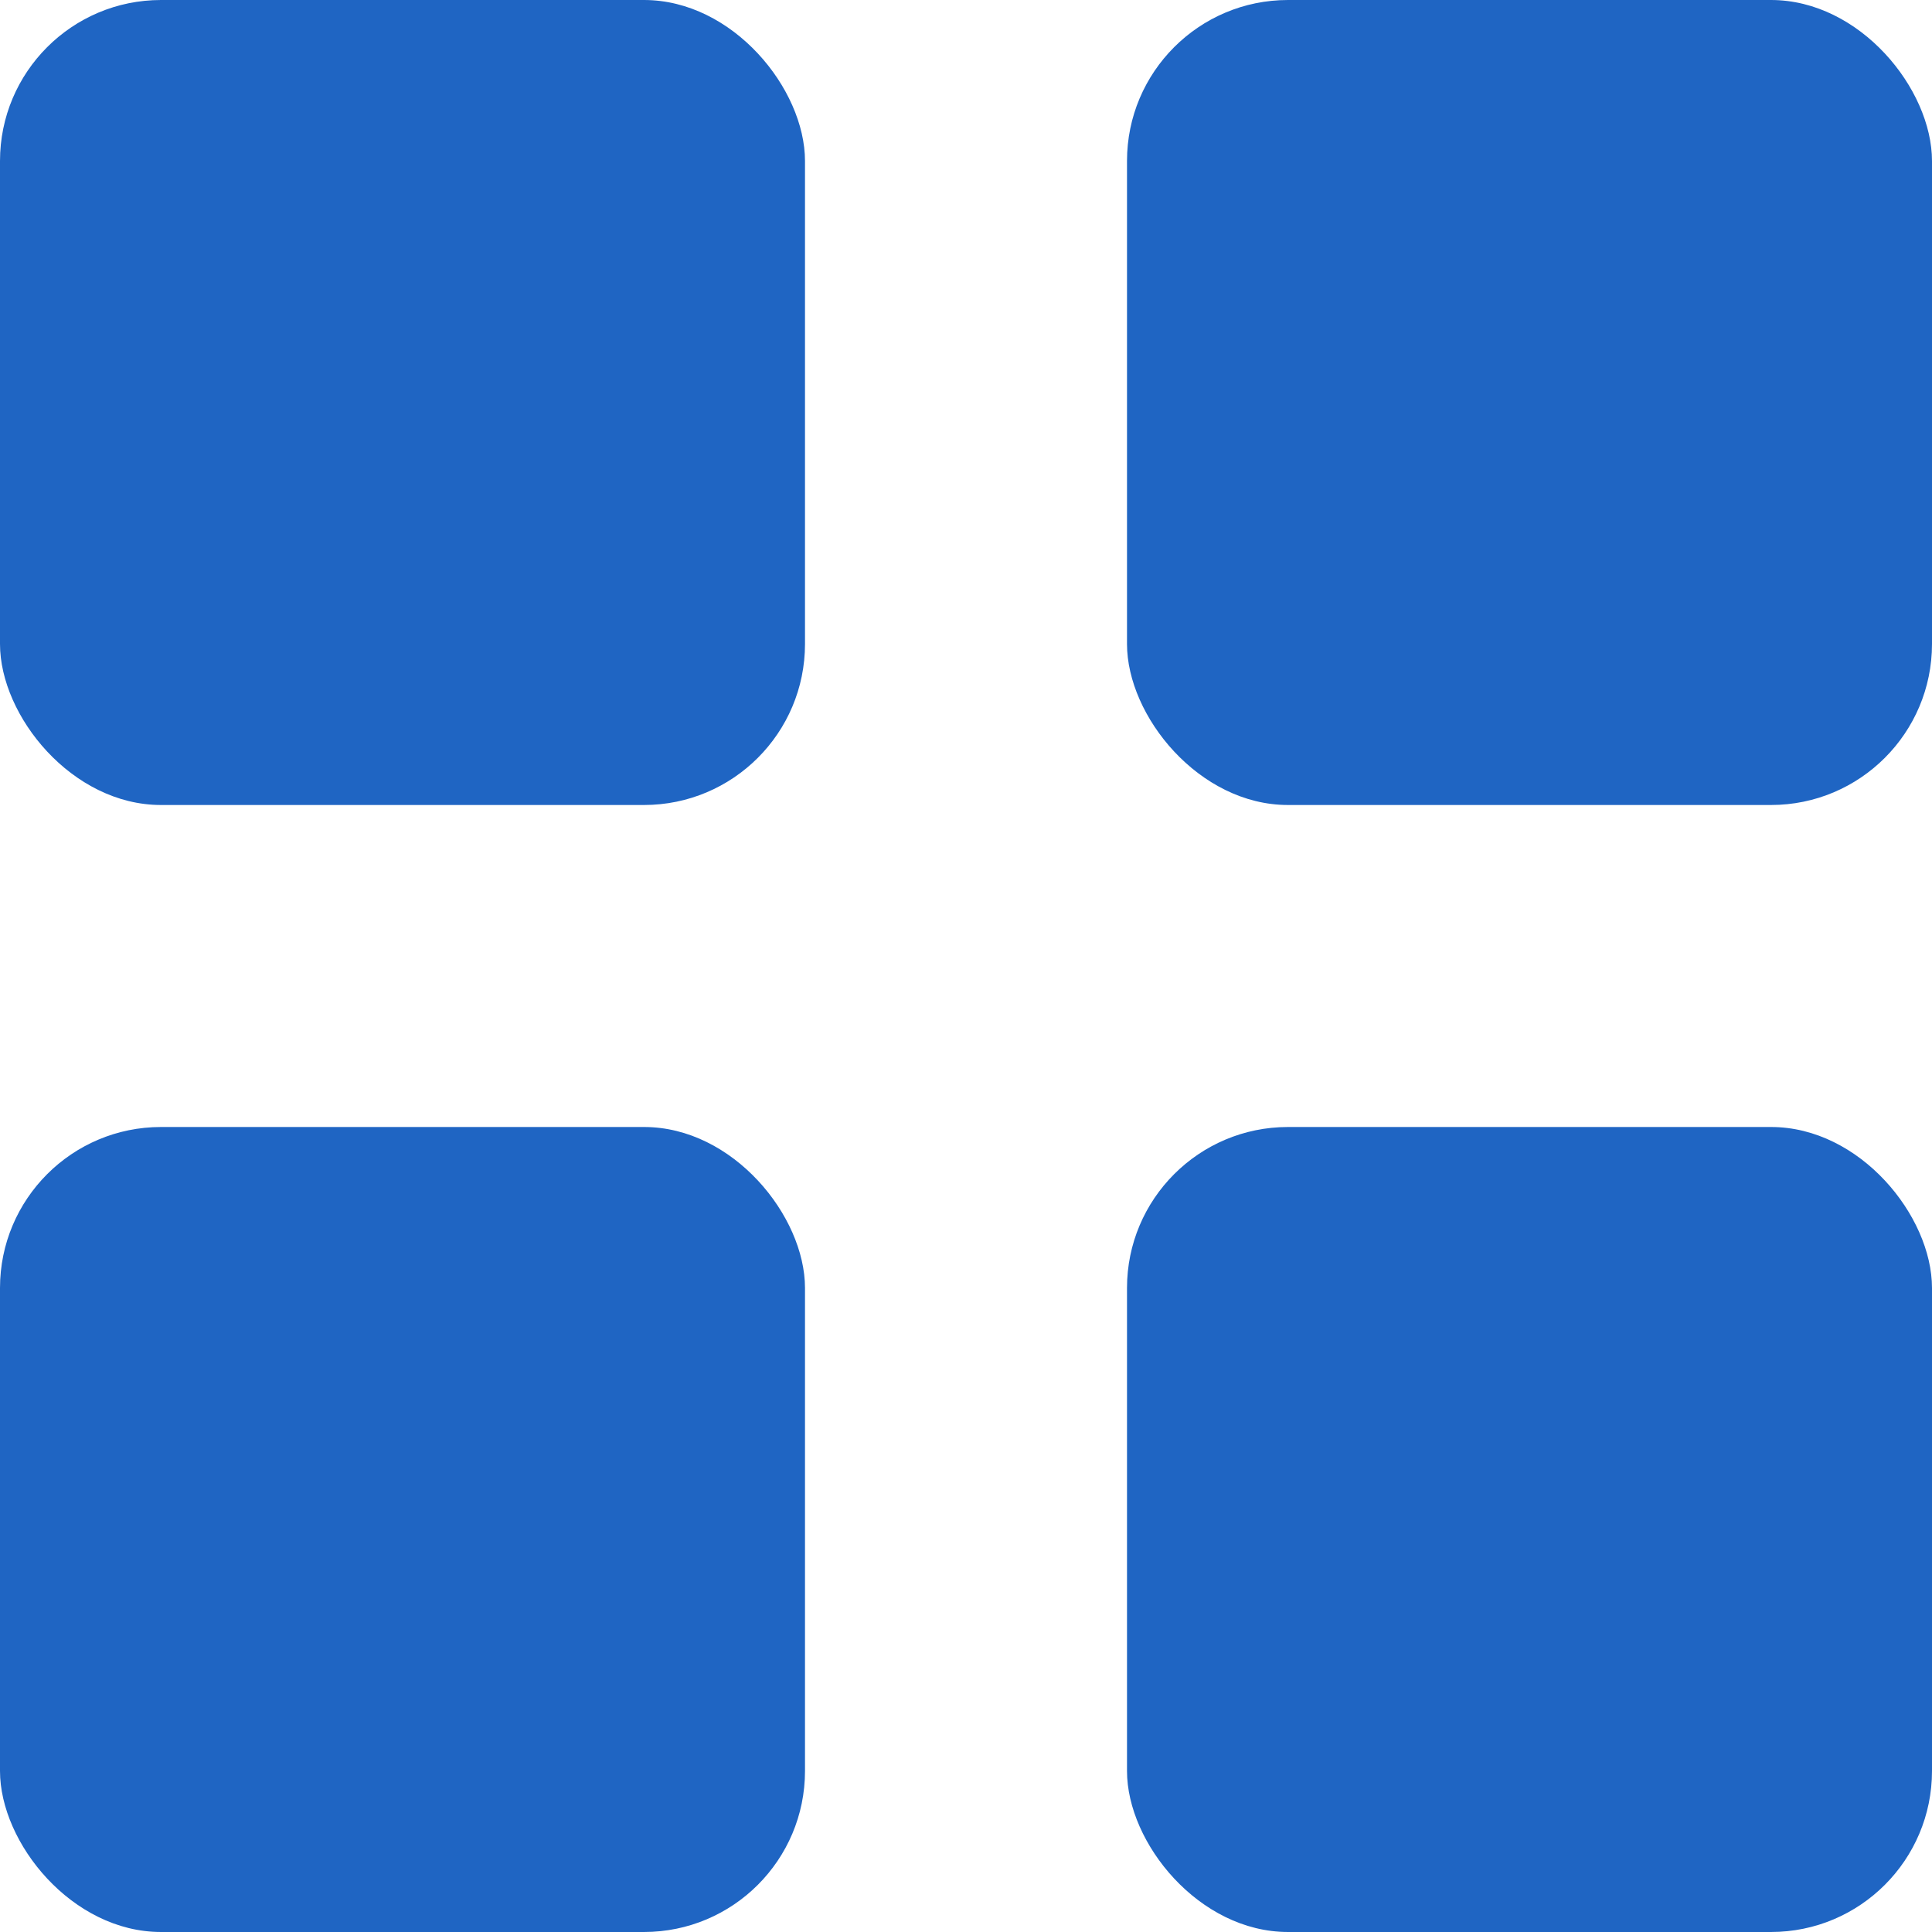 <svg xmlns="http://www.w3.org/2000/svg" width="12" height="12" viewBox="0 0 12 12">
  <g id="grid" transform="translate(-1.119 -1.119)">
    <rect id="Rectangle_841" data-name="Rectangle 841" width="5" height="5" rx="1" transform="translate(1.119 1.119)" fill="#1f65c3"/>
    <rect id="Rectangle_842" data-name="Rectangle 842" width="5" height="5" rx="1" transform="translate(8.119 1.119)" fill="#1f65c3"/>
    <rect id="Rectangle_843" data-name="Rectangle 843" width="5" height="5" rx="1" transform="translate(1.119 8.119)" fill="#1f65c3"/>
    <rect id="Rectangle_844" data-name="Rectangle 844" width="5" height="5" rx="1" transform="translate(8.119 8.119)" fill="#1f65c3"/>
  </g>
</svg>
